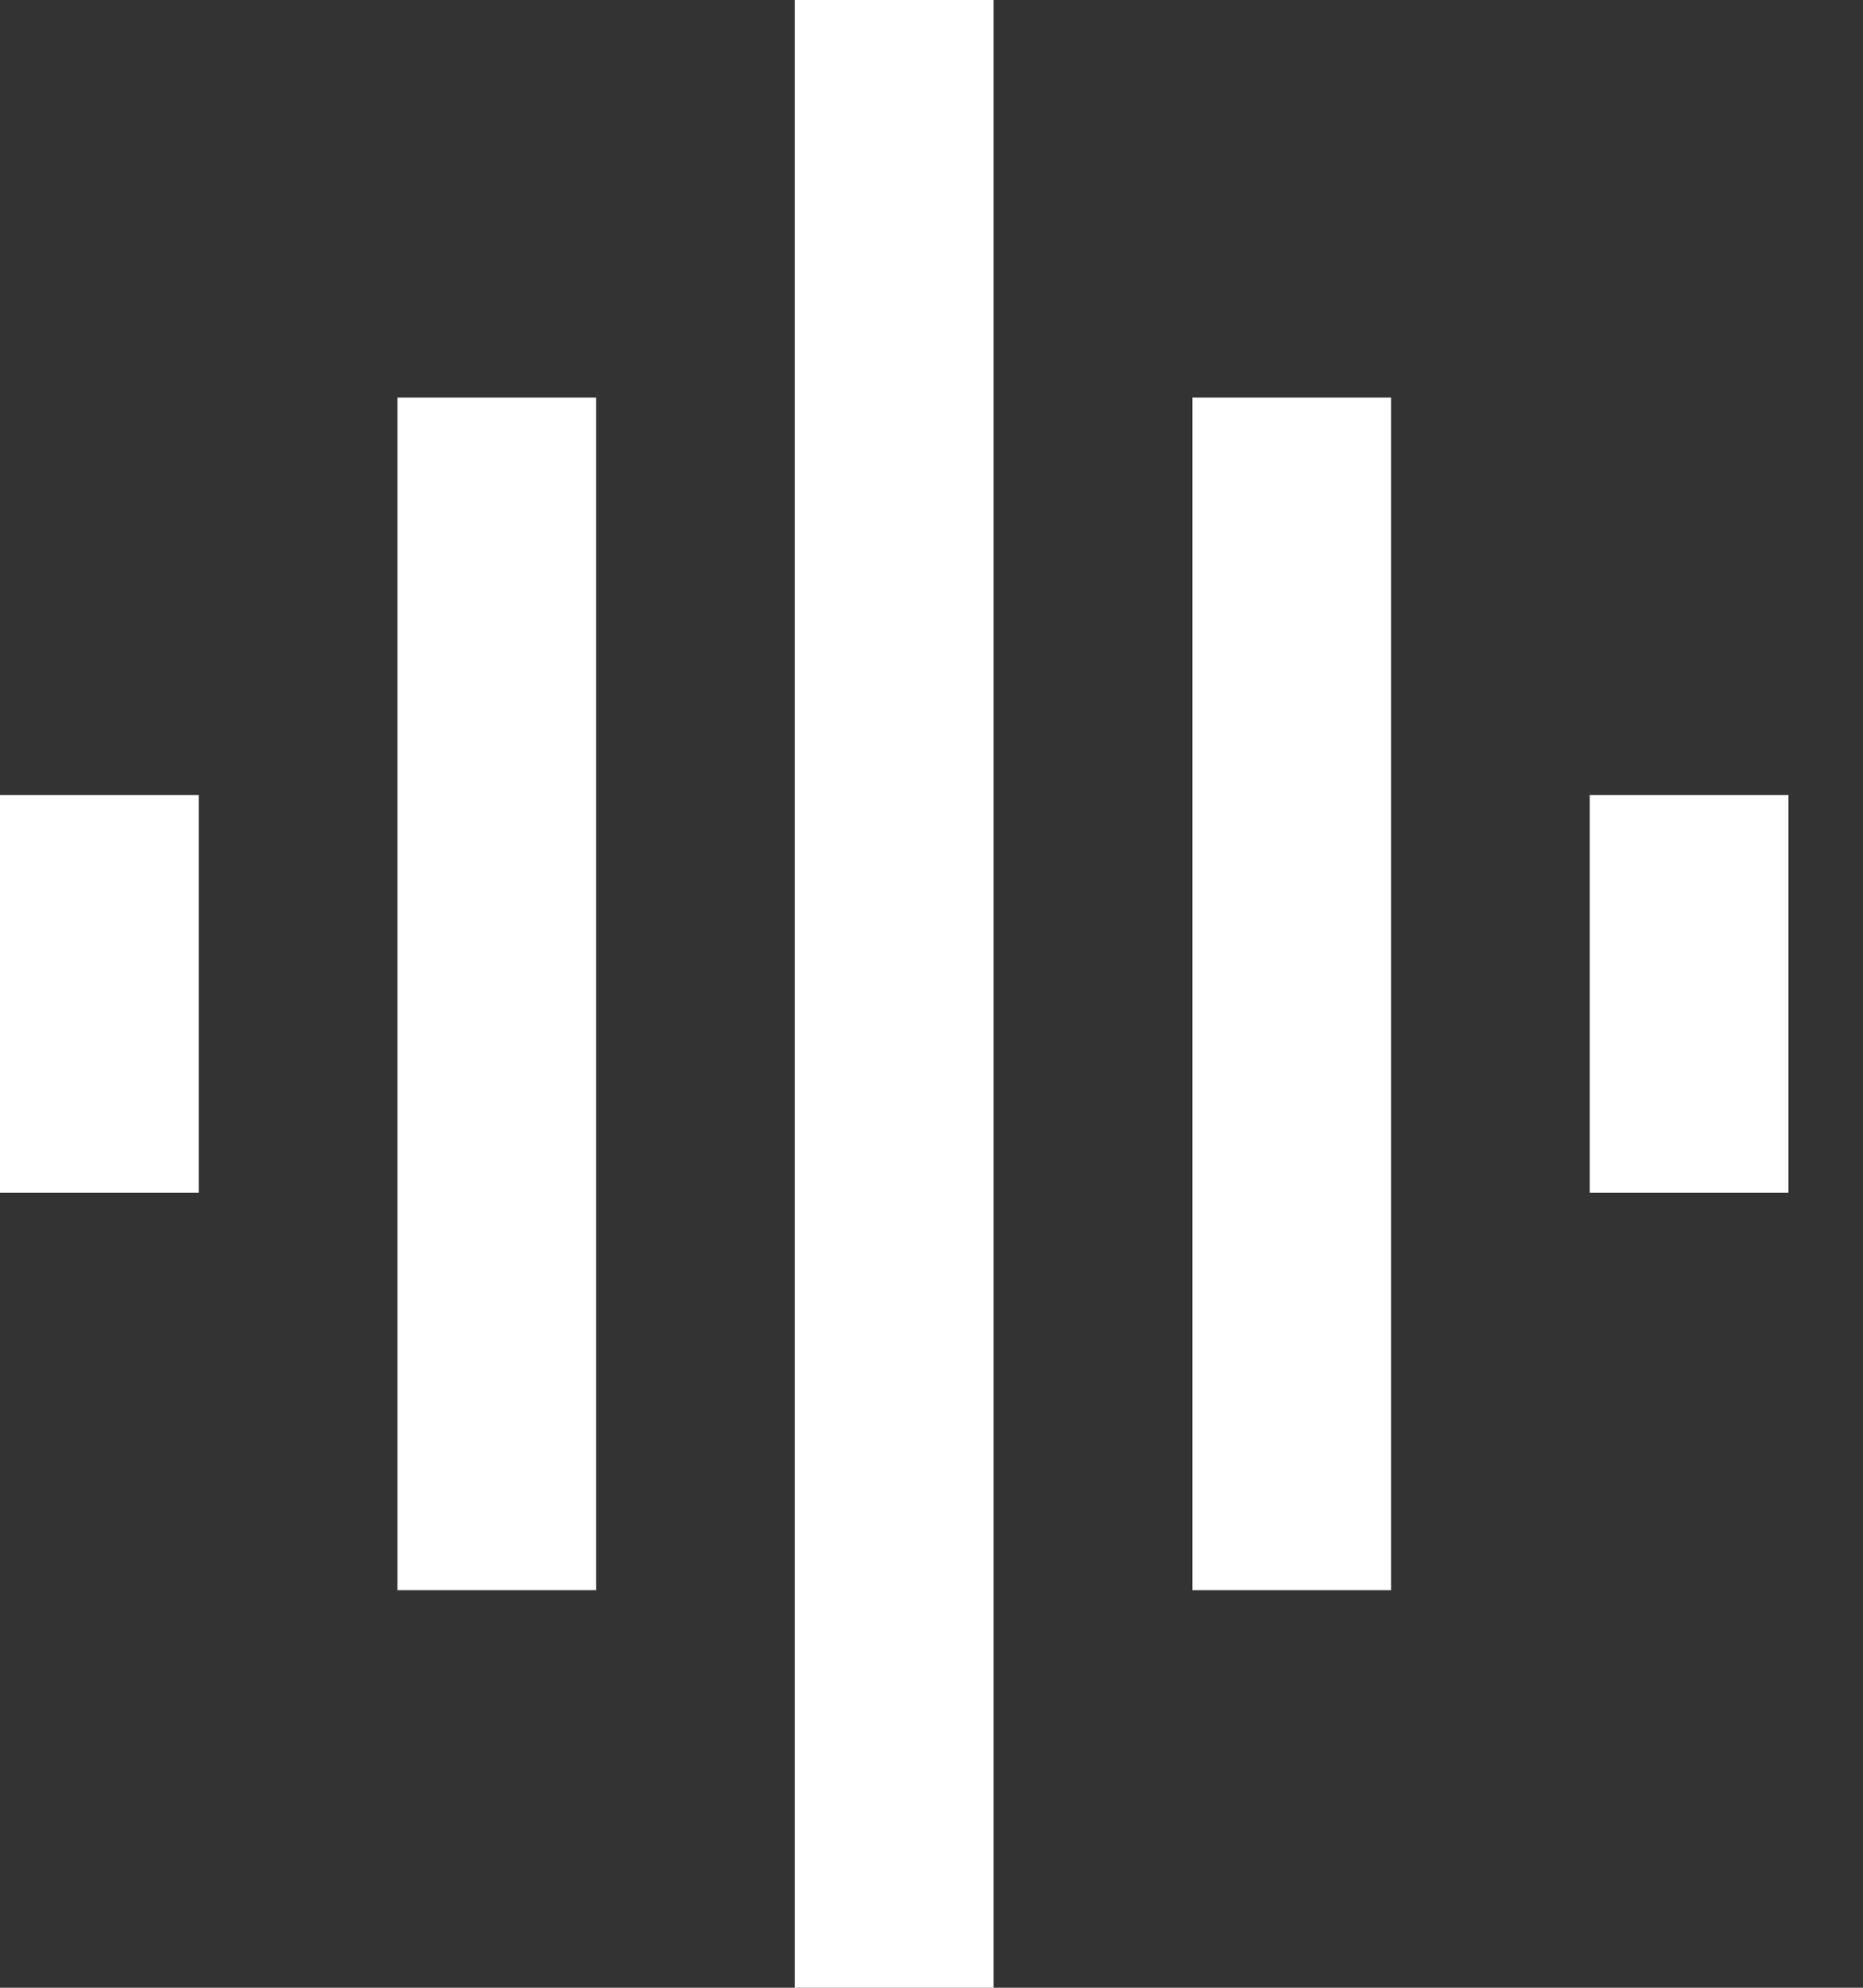 <svg width="15" height="16" viewBox="0 0 15 16" fill="none" xmlns="http://www.w3.org/2000/svg">
<rect x="0" y="0" width="15" height="16" fill="#333333" stroke="none"/>
<path d="M3.2 12.8H4.8V3.2H3.2V12.8ZM6.4 16H8V0H6.4V16ZM0 9.6H1.6V6.4H0V9.6ZM9.6 12.8H11.2V3.2H9.6V12.8ZM12.8 6.4V9.6H14.4V6.4H12.8Z" fill="white"/>
</svg>
